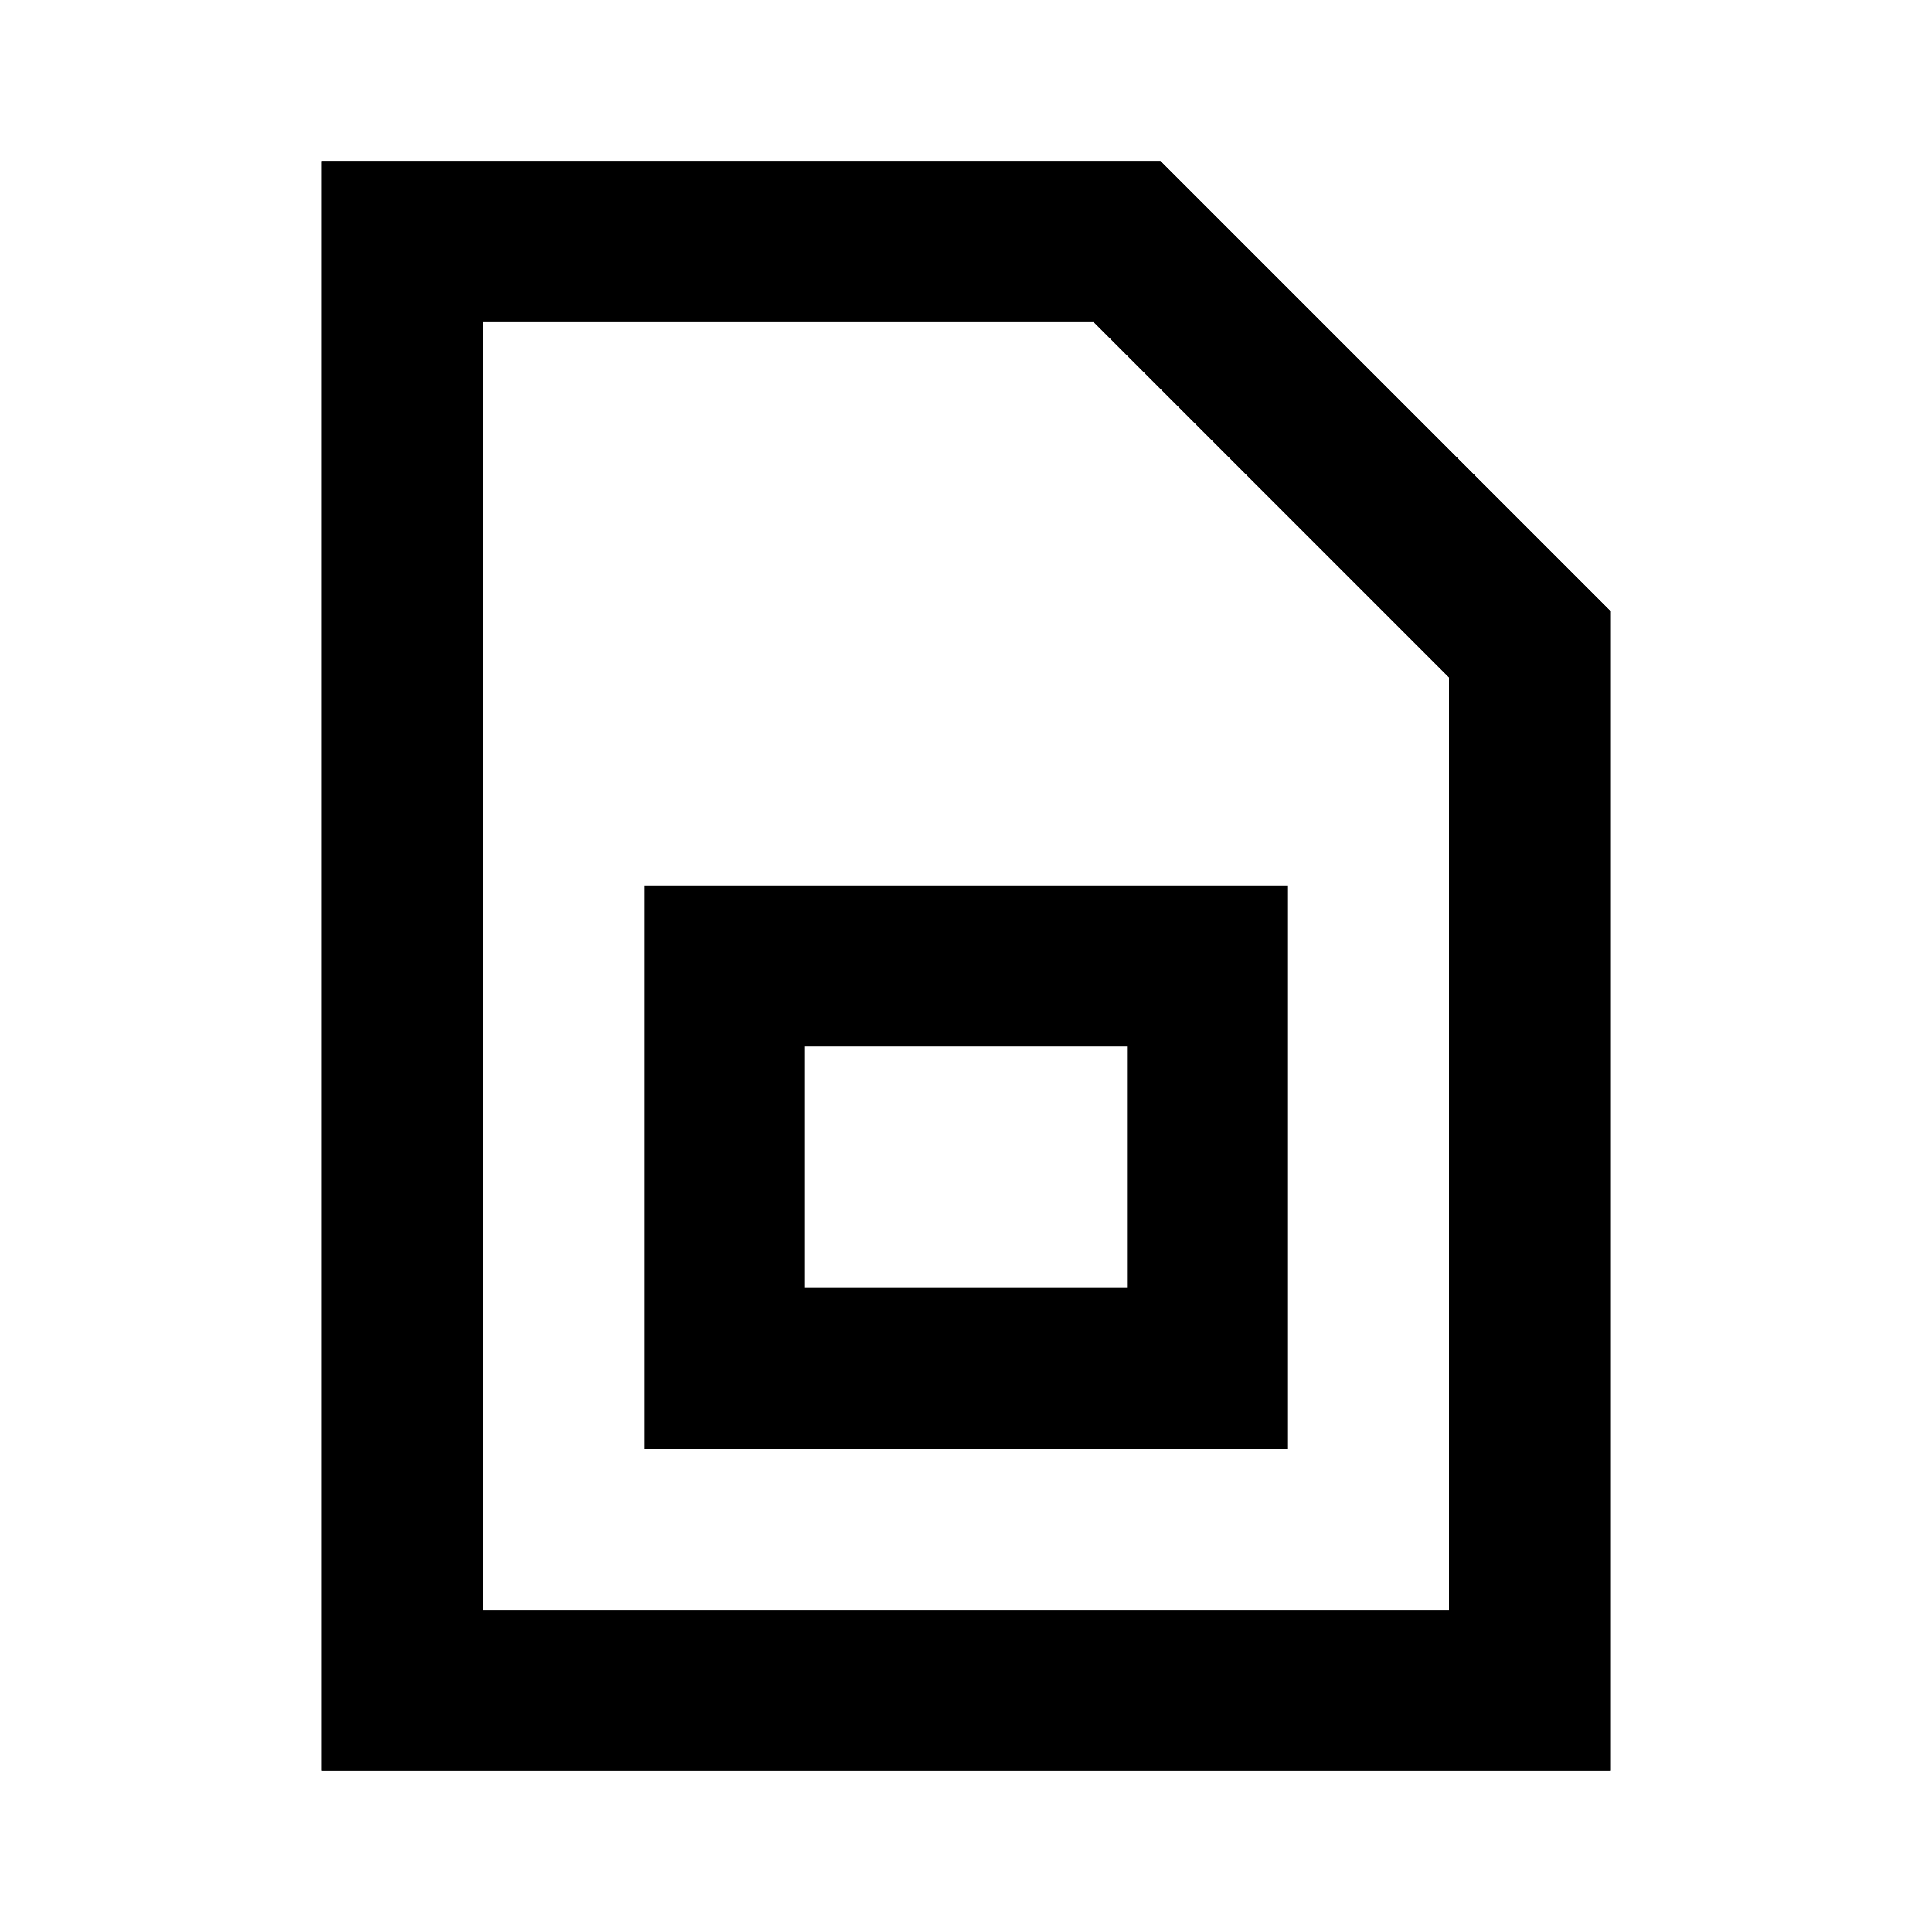 <svg width="24" height="24" viewBox="0 0 24 24" fill="none" xmlns="http://www.w3.org/2000/svg">
<path d="M5 3H14L19 8V21H5V3Z" stroke="black" stroke-width="2" stroke-linecap="round"/>
<path d="M9 12H15V17H9V12Z" stroke="black" stroke-width="2" stroke-linecap="round"/>
<path d="M5 3H14L19 8V21H5V3Z" stroke="black" stroke-width="2" stroke-linecap="round"/>
</svg>
